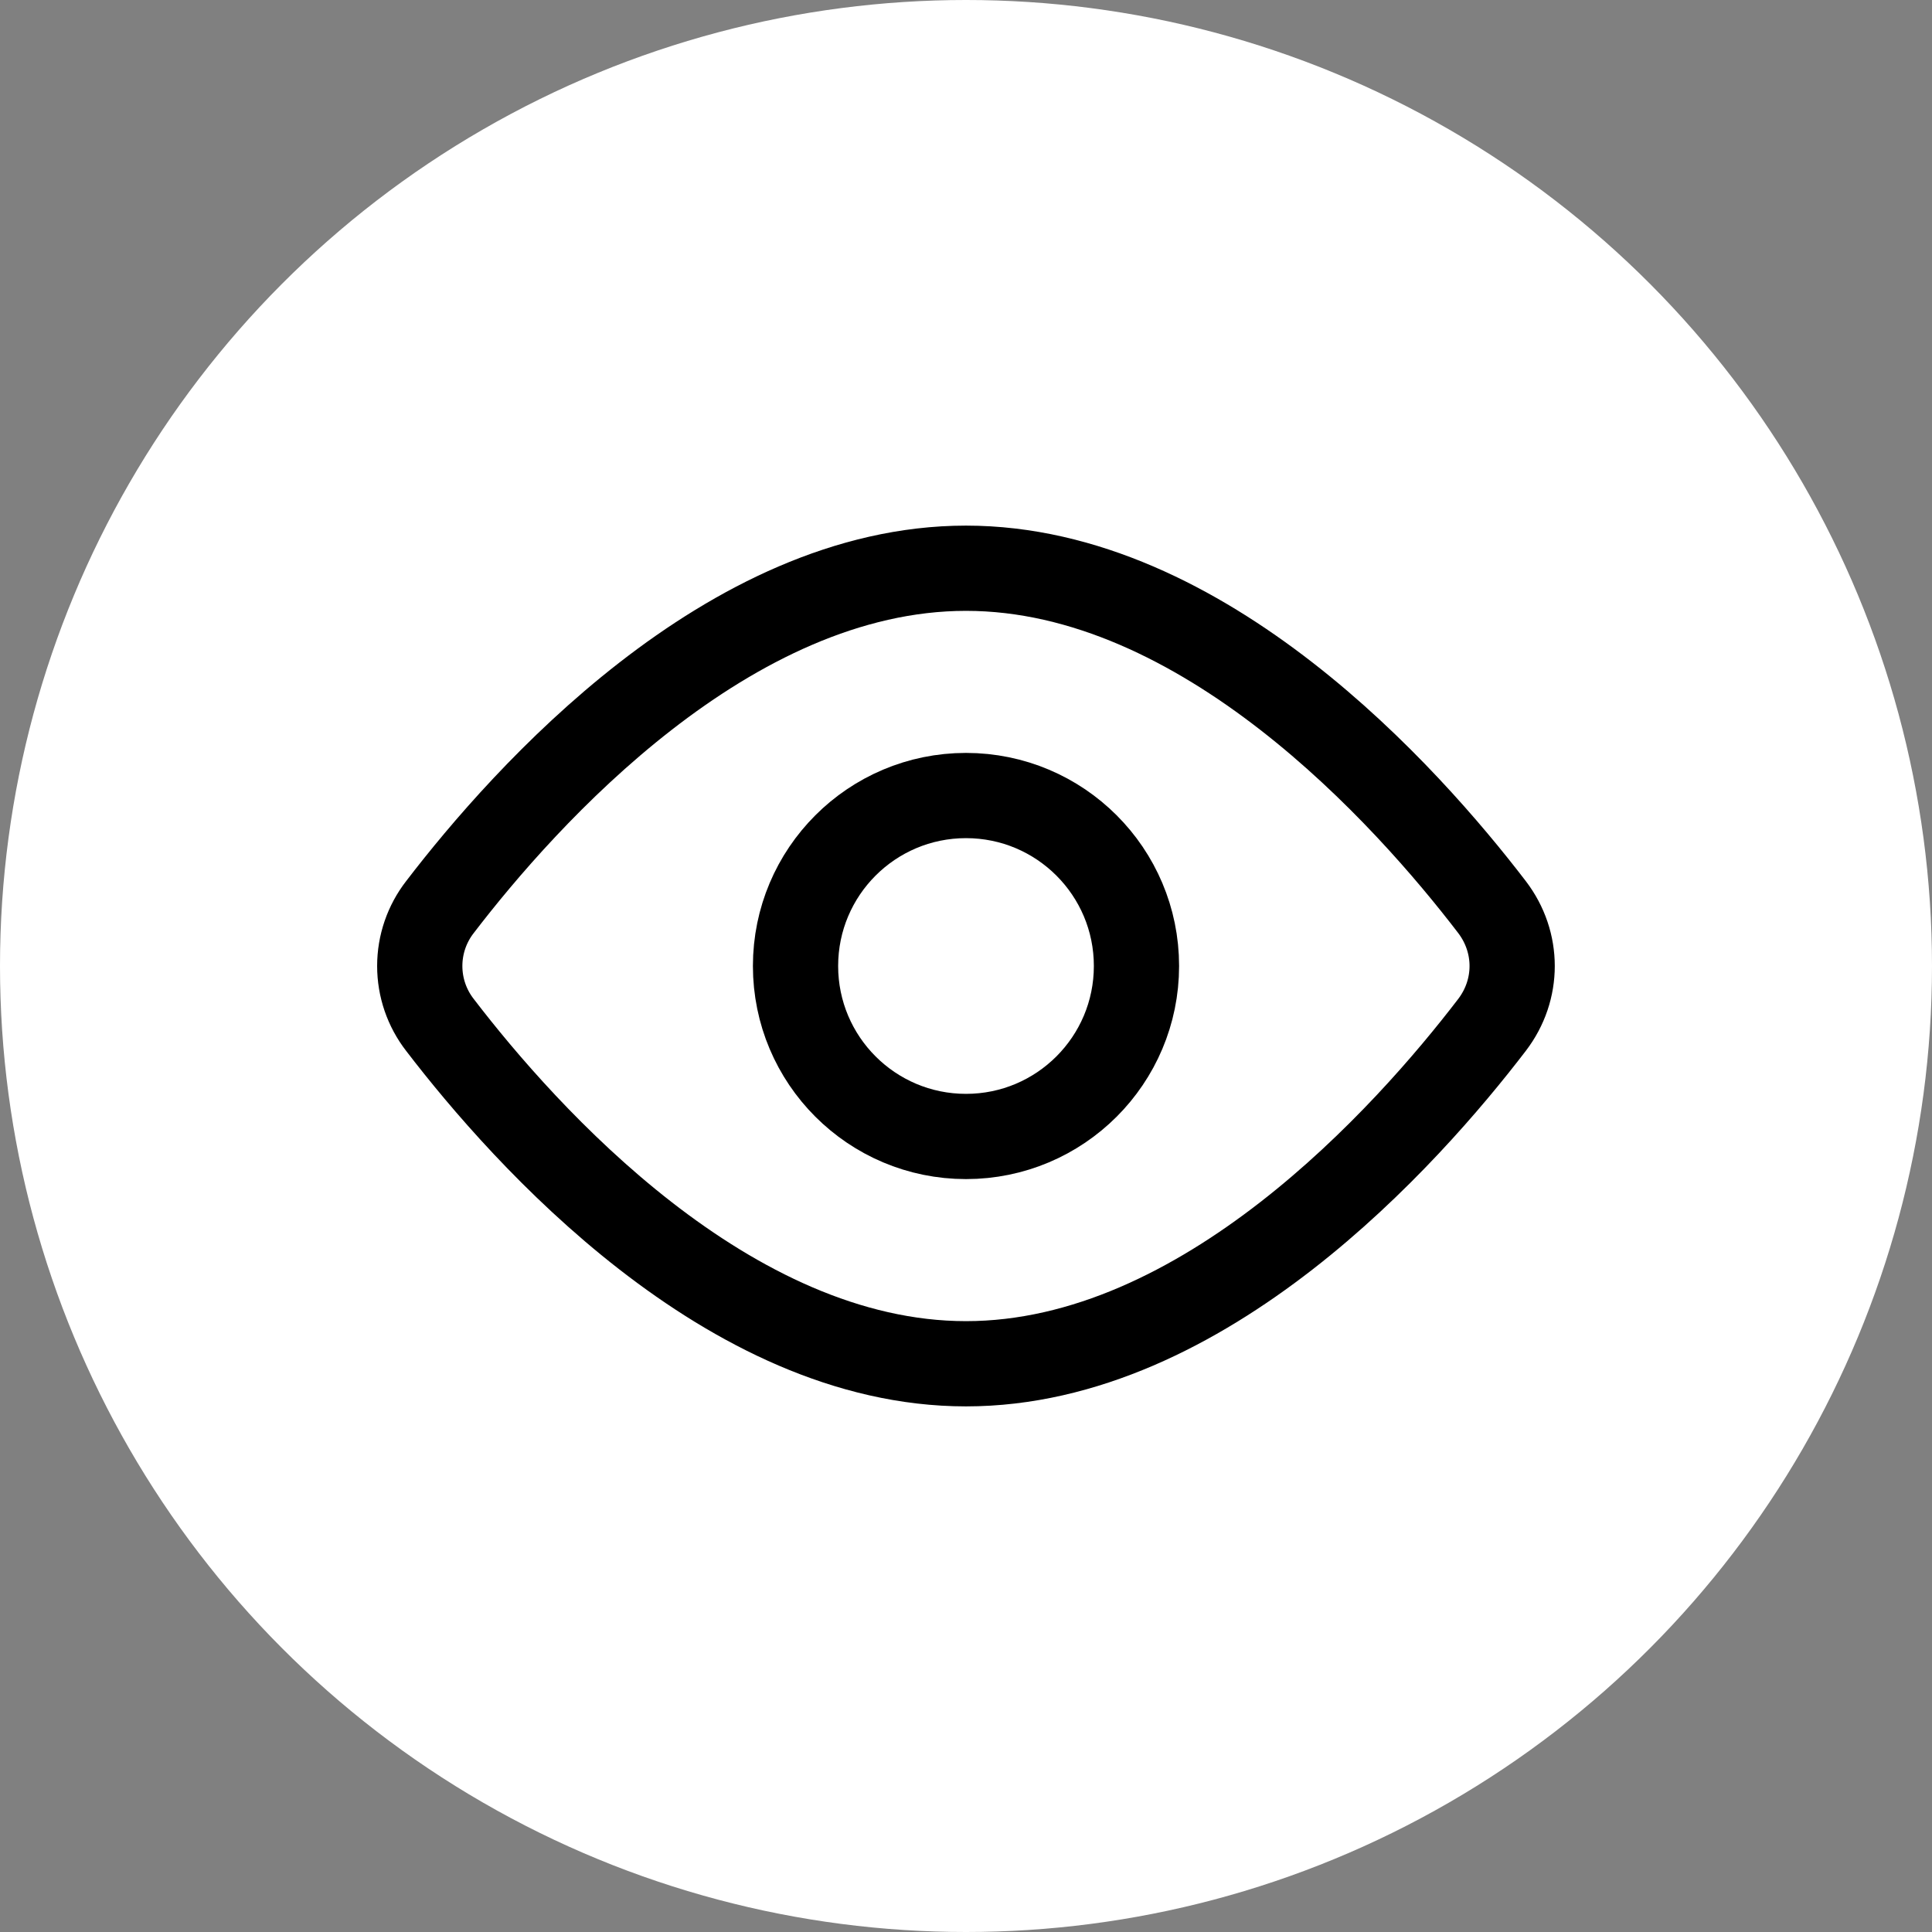 <svg width="34" height="34" viewBox="0 0 34 34" fill="none" xmlns="http://www.w3.org/2000/svg">
<rect x="0" y="0" width="34" height="34" fill="#808080" stroke="none"/>
<circle cx="17" cy="17" r="17" fill="white"/>
<path d="M26.256 15.962C26.73 16.582 26.73 17.419 26.256 18.038C24.764 19.987 21.181 24 17 24C12.818 24 9.236 19.987 7.743 18.038C7.512 17.741 7.387 17.376 7.387 17C7.387 16.624 7.512 16.259 7.743 15.962C9.236 14.013 12.818 10 17 10C21.181 10 24.764 14.013 26.256 15.962V15.962Z" stroke="black" stroke-width="1.5" stroke-linecap="round" stroke-linejoin="round"/>
<path d="M17 20C18.657 20 20 18.657 20 17C20 15.343 18.657 14 17 14C15.343 14 14 15.343 14 17C14 18.657 15.343 20 17 20Z" stroke="black" stroke-width="1.5" stroke-linecap="round" stroke-linejoin="round"/>
</svg>
